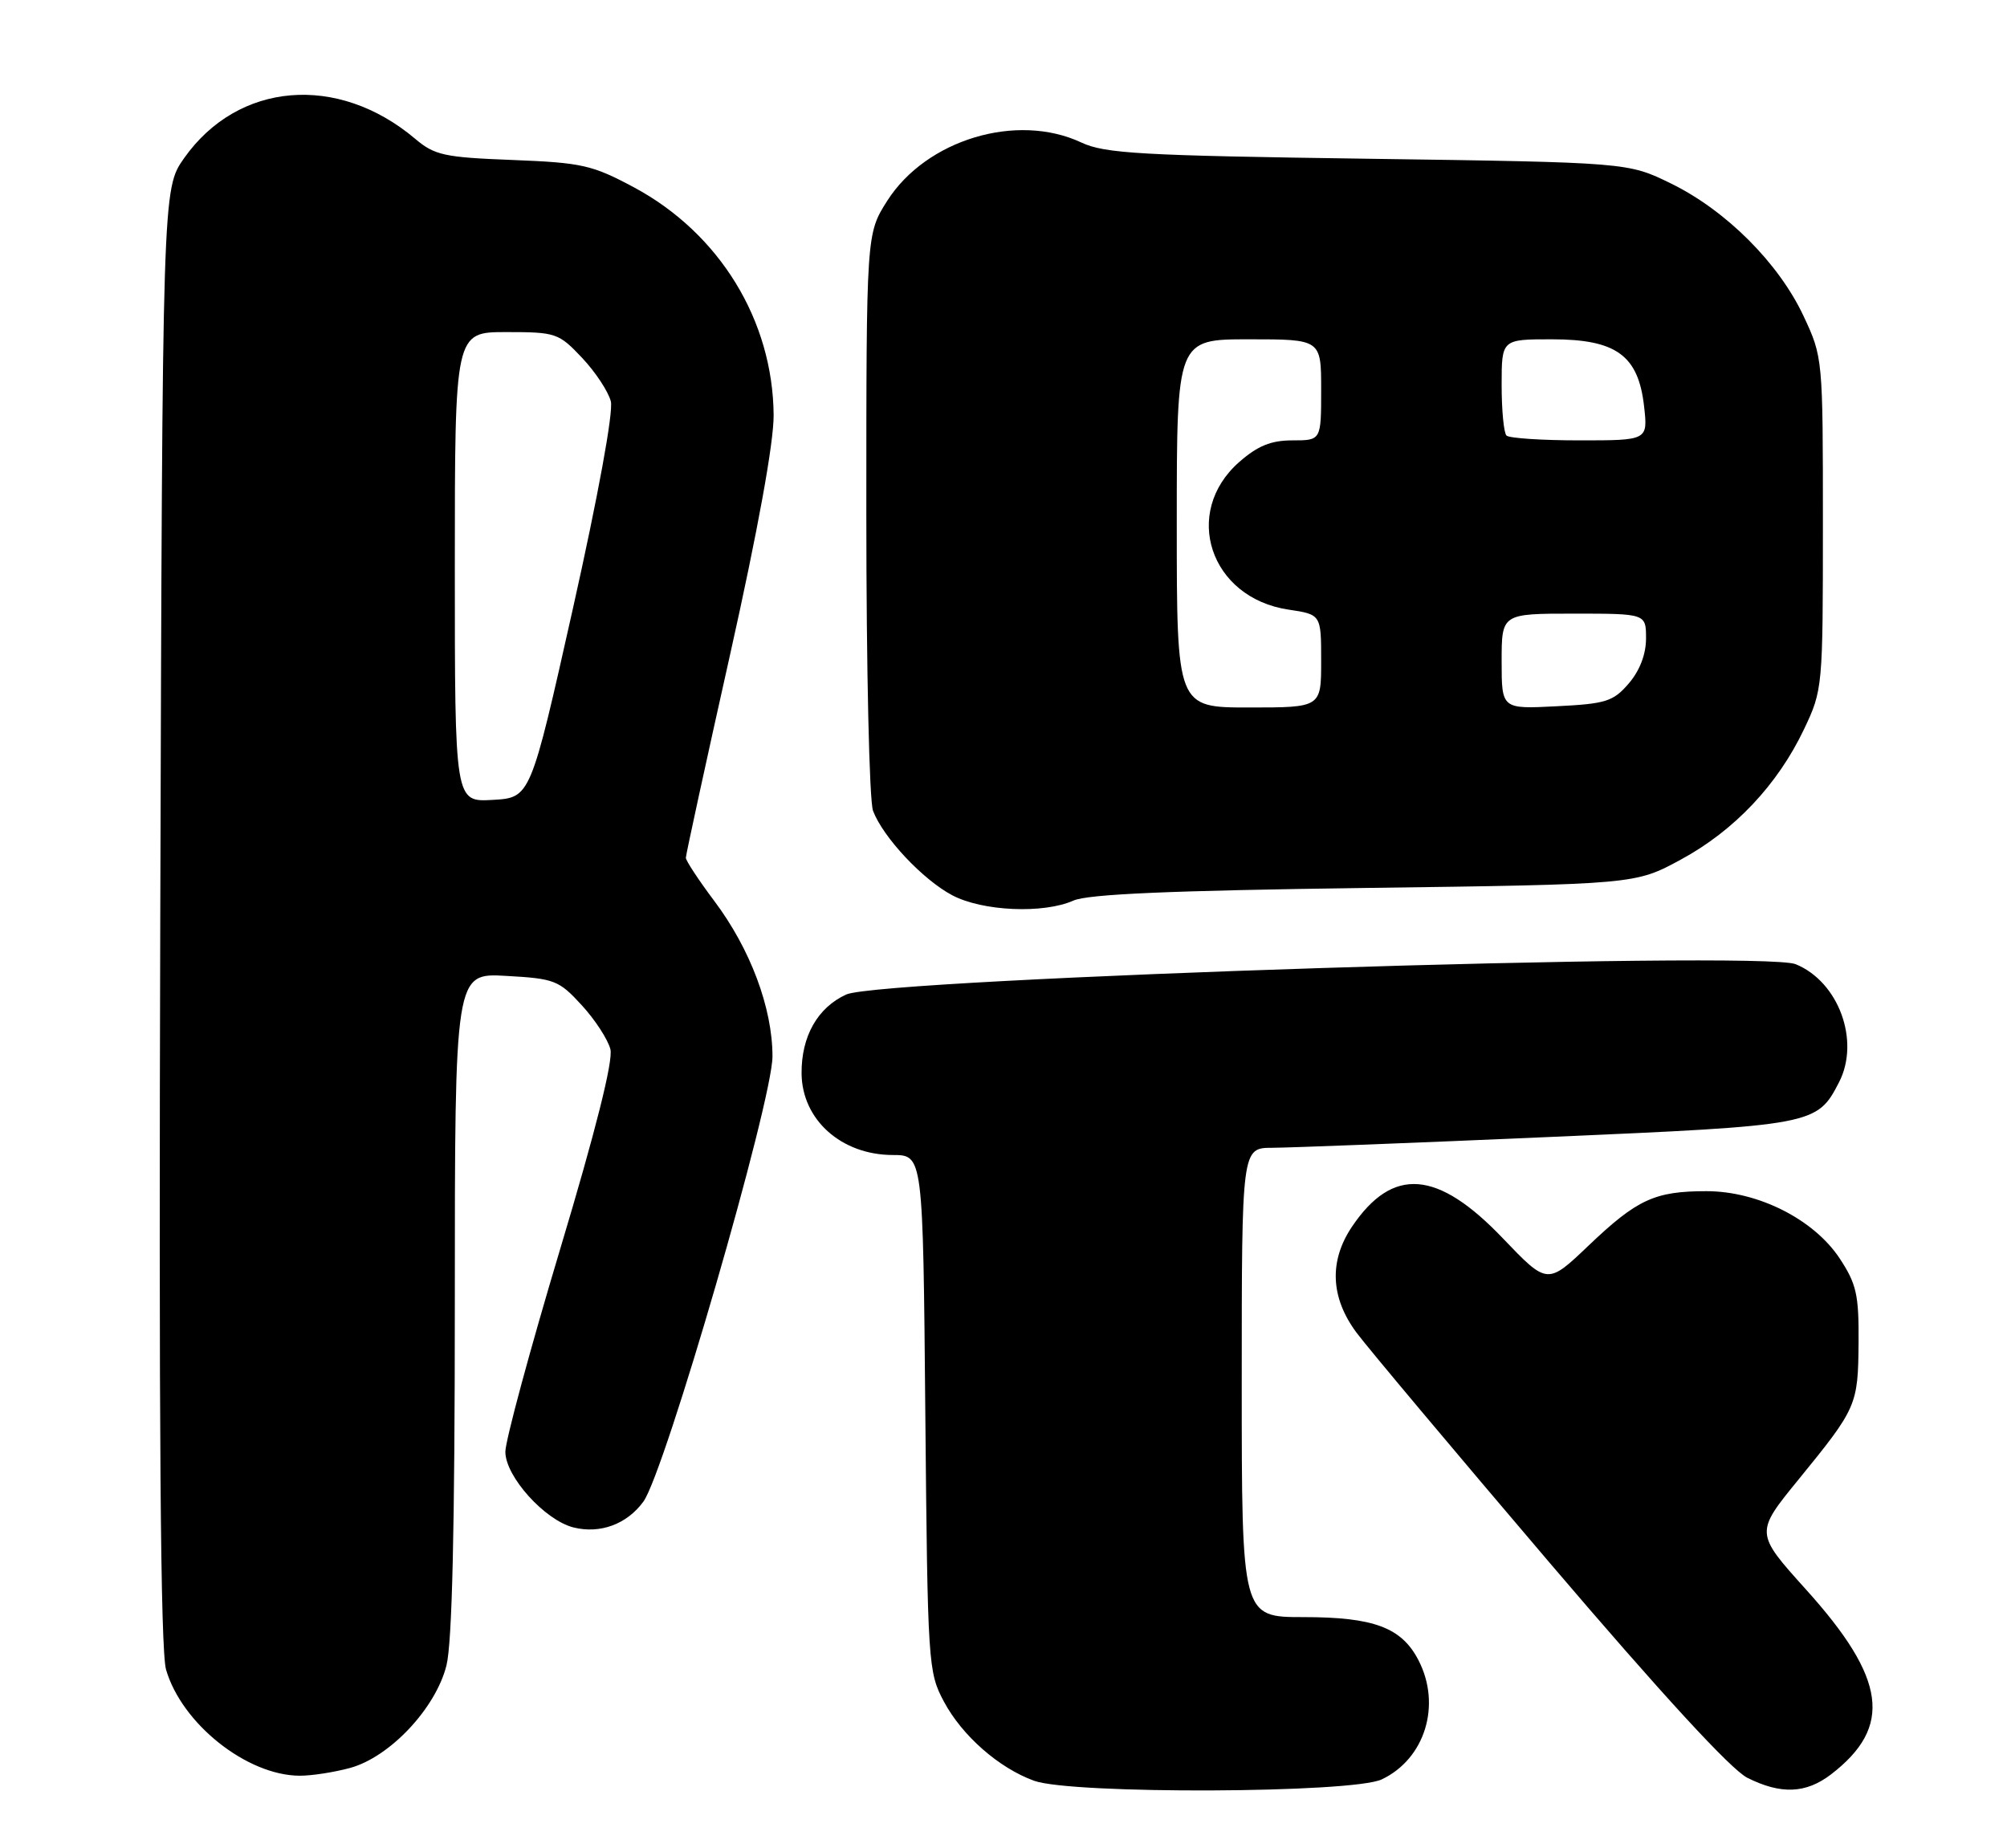 <?xml version="1.0" encoding="UTF-8" standalone="no"?>
<!DOCTYPE svg PUBLIC "-//W3C//DTD SVG 1.1//EN" "http://www.w3.org/Graphics/SVG/1.1/DTD/svg11.dtd" >
<svg xmlns="http://www.w3.org/2000/svg" xmlns:xlink="http://www.w3.org/1999/xlink" version="1.1" viewBox="0 0 278 256">
 <g >
 <path fill="currentColor"
d=" M 191.39 246.48 C 197.39 243.64 199.69 236.17 196.48 229.97 C 194.14 225.44 190.30 224.00 180.55 224.00 C 172.00 224.00 172.00 224.00 172.00 191.50 C 172.00 159.00 172.00 159.00 176.25 158.99 C 178.59 158.98 195.80 158.32 214.49 157.50 C 251.33 155.90 251.69 155.83 254.74 149.90 C 257.68 144.17 254.68 135.99 248.73 133.56 C 243.98 131.62 122.12 135.52 117.21 137.76 C 113.24 139.58 110.99 143.56 111.03 148.70 C 111.09 155.11 116.54 159.98 123.67 159.99 C 127.85 160.00 127.85 160.00 128.17 195.75 C 128.49 230.58 128.56 231.61 130.75 235.71 C 133.27 240.43 138.36 244.90 143.24 246.67 C 148.46 248.56 187.33 248.41 191.39 246.48 Z  M 253.62 245.79 C 262.19 239.20 261.30 232.53 250.17 220.19 C 243.09 212.33 243.09 212.33 249.14 204.92 C 257.21 195.02 257.37 194.65 257.44 185.94 C 257.49 179.35 257.15 177.85 254.82 174.31 C 251.24 168.90 243.52 165.00 236.37 165.00 C 229.21 165.00 226.77 166.13 220.09 172.49 C 214.34 177.98 214.34 177.98 208.18 171.54 C 199.11 162.04 192.91 161.56 187.27 169.92 C 184.07 174.68 184.29 179.74 187.90 184.60 C 189.50 186.74 201.55 201.10 214.67 216.50 C 230.17 234.68 239.76 245.11 242.02 246.25 C 246.68 248.59 250.14 248.45 253.62 245.79 Z  M 48.50 244.89 C 54.01 243.38 60.35 236.63 61.84 230.70 C 62.63 227.57 63.00 211.66 63.00 180.44 C 63.00 134.77 63.00 134.77 70.11 135.18 C 76.81 135.55 77.42 135.79 80.58 139.24 C 82.43 141.25 84.21 144.00 84.55 145.34 C 84.95 146.93 82.53 156.57 77.58 173.06 C 73.41 186.96 70.00 199.58 70.00 201.10 C 70.00 204.52 75.46 210.58 79.44 211.58 C 83.13 212.50 86.84 211.13 89.12 208.00 C 92.08 203.94 107.00 152.50 107.00 146.33 C 107.00 139.63 103.94 131.45 98.93 124.79 C 96.77 121.91 95.00 119.22 95.00 118.82 C 95.00 118.42 97.74 105.81 101.10 90.80 C 105.00 73.36 107.18 61.33 107.16 57.50 C 107.06 44.38 99.67 32.32 87.83 25.96 C 82.02 22.85 80.63 22.54 71.00 22.16 C 61.54 21.80 60.20 21.51 57.50 19.22 C 46.77 10.17 32.96 11.33 25.50 21.91 C 22.50 26.17 22.50 26.17 22.20 126.84 C 21.99 197.63 22.23 228.62 23.00 231.27 C 25.18 238.77 34.19 245.93 41.50 245.97 C 43.15 245.98 46.30 245.49 48.50 244.89 Z  M 148.68 124.75 C 150.70 123.85 162.13 123.36 189.00 123.00 C 226.50 122.50 226.50 122.50 232.82 119.07 C 240.23 115.06 246.24 108.69 249.89 101.00 C 252.47 95.57 252.50 95.22 252.50 72.50 C 252.50 49.63 252.49 49.47 249.81 43.76 C 246.38 36.45 239.11 29.17 231.48 25.43 C 225.50 22.50 225.50 22.50 189.50 21.99 C 158.03 21.55 153.03 21.27 149.78 19.74 C 140.85 15.55 128.28 19.34 122.88 27.84 C 120.00 32.39 120.00 32.39 120.00 71.13 C 120.00 92.68 120.41 110.96 120.93 112.32 C 122.33 116.00 127.83 121.86 131.90 124.01 C 136.10 126.23 144.52 126.60 148.68 124.75 Z  M 63.00 78.55 C 63.00 46.00 63.00 46.00 70.13 46.00 C 77.01 46.00 77.38 46.13 80.63 49.57 C 82.48 51.53 84.27 54.25 84.61 55.60 C 84.98 57.06 82.85 68.69 79.36 84.28 C 73.48 110.50 73.48 110.50 68.24 110.80 C 63.00 111.10 63.00 111.10 63.00 78.55 Z  M 163.00 72.50 C 163.00 47.00 163.00 47.00 173.00 47.00 C 183.00 47.00 183.00 47.00 183.00 54.00 C 183.00 61.00 183.00 61.00 179.03 61.00 C 176.06 61.00 174.22 61.75 171.66 63.99 C 163.68 71.00 167.60 82.81 178.46 84.44 C 183.00 85.12 183.00 85.12 183.00 91.56 C 183.00 98.00 183.00 98.00 173.00 98.00 C 163.00 98.00 163.00 98.00 163.00 72.50 Z  M 208.00 91.61 C 208.00 85.00 208.00 85.00 218.00 85.00 C 228.00 85.00 228.00 85.00 228.00 88.44 C 228.00 90.63 227.13 92.90 225.61 94.67 C 223.46 97.17 222.45 97.49 215.61 97.83 C 208.00 98.22 208.00 98.22 208.00 91.61 Z  M 208.67 60.33 C 208.30 59.97 208.00 56.82 208.00 53.33 C 208.00 47.00 208.00 47.00 214.94 47.00 C 223.88 47.00 226.93 49.22 227.73 56.28 C 228.26 61.00 228.26 61.00 218.80 61.00 C 213.59 61.00 209.03 60.70 208.67 60.33 Z "/>
</g>
</svg>